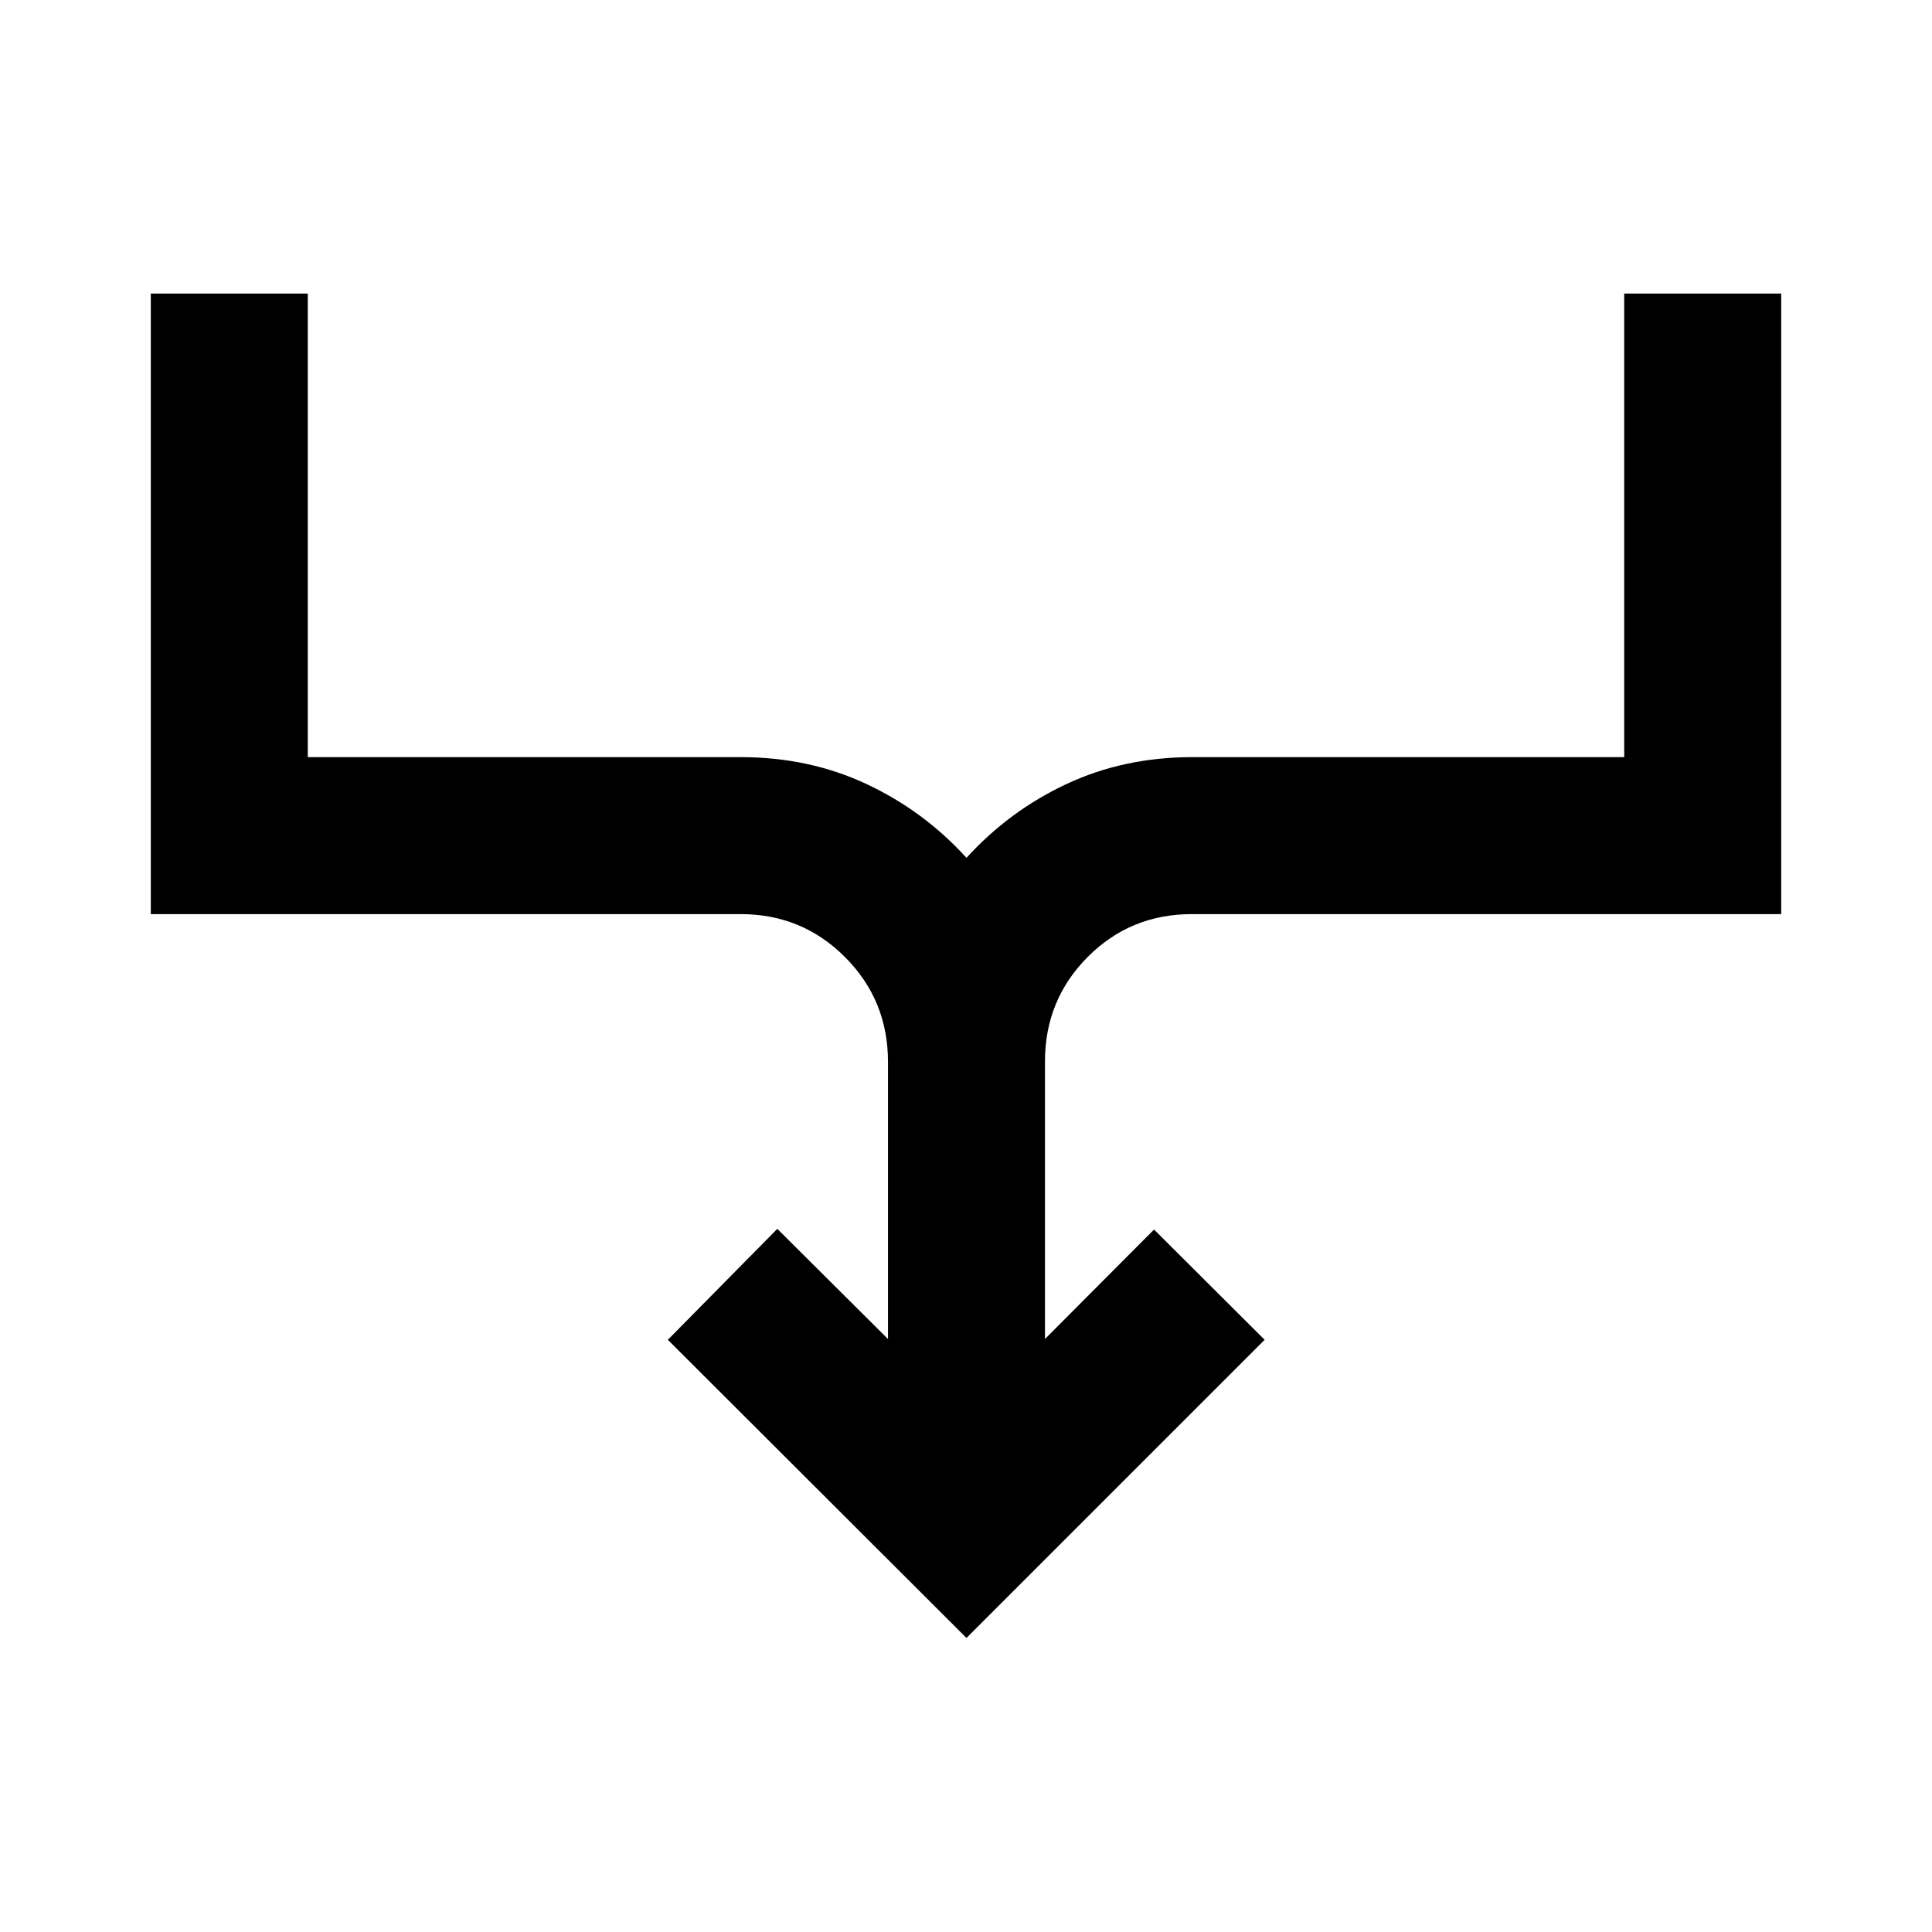 <svg xmlns="http://www.w3.org/2000/svg" height="20" viewBox="0 -960 960 960" width="20"><path d="M480.239-146.109 331.848-294.261l54.391-55.13 55 54.739v-137.686q0-30.663-21.324-52.054-21.324-21.391-51.894-21.391H74.935v-308.348h78v230.348h215.086q33.988 0 62.507 13.353 28.52 13.353 49.711 36.691 21.191-23.338 49.711-36.691 28.52-13.353 62.507-13.353h214.608v-230.348h78v308.348H592.218q-30.57 0-51.774 21.324-21.205 21.324-21.205 51.894v137.913l54.2-54.4 54.952 54.791-148.152 148.152Z"/></svg>